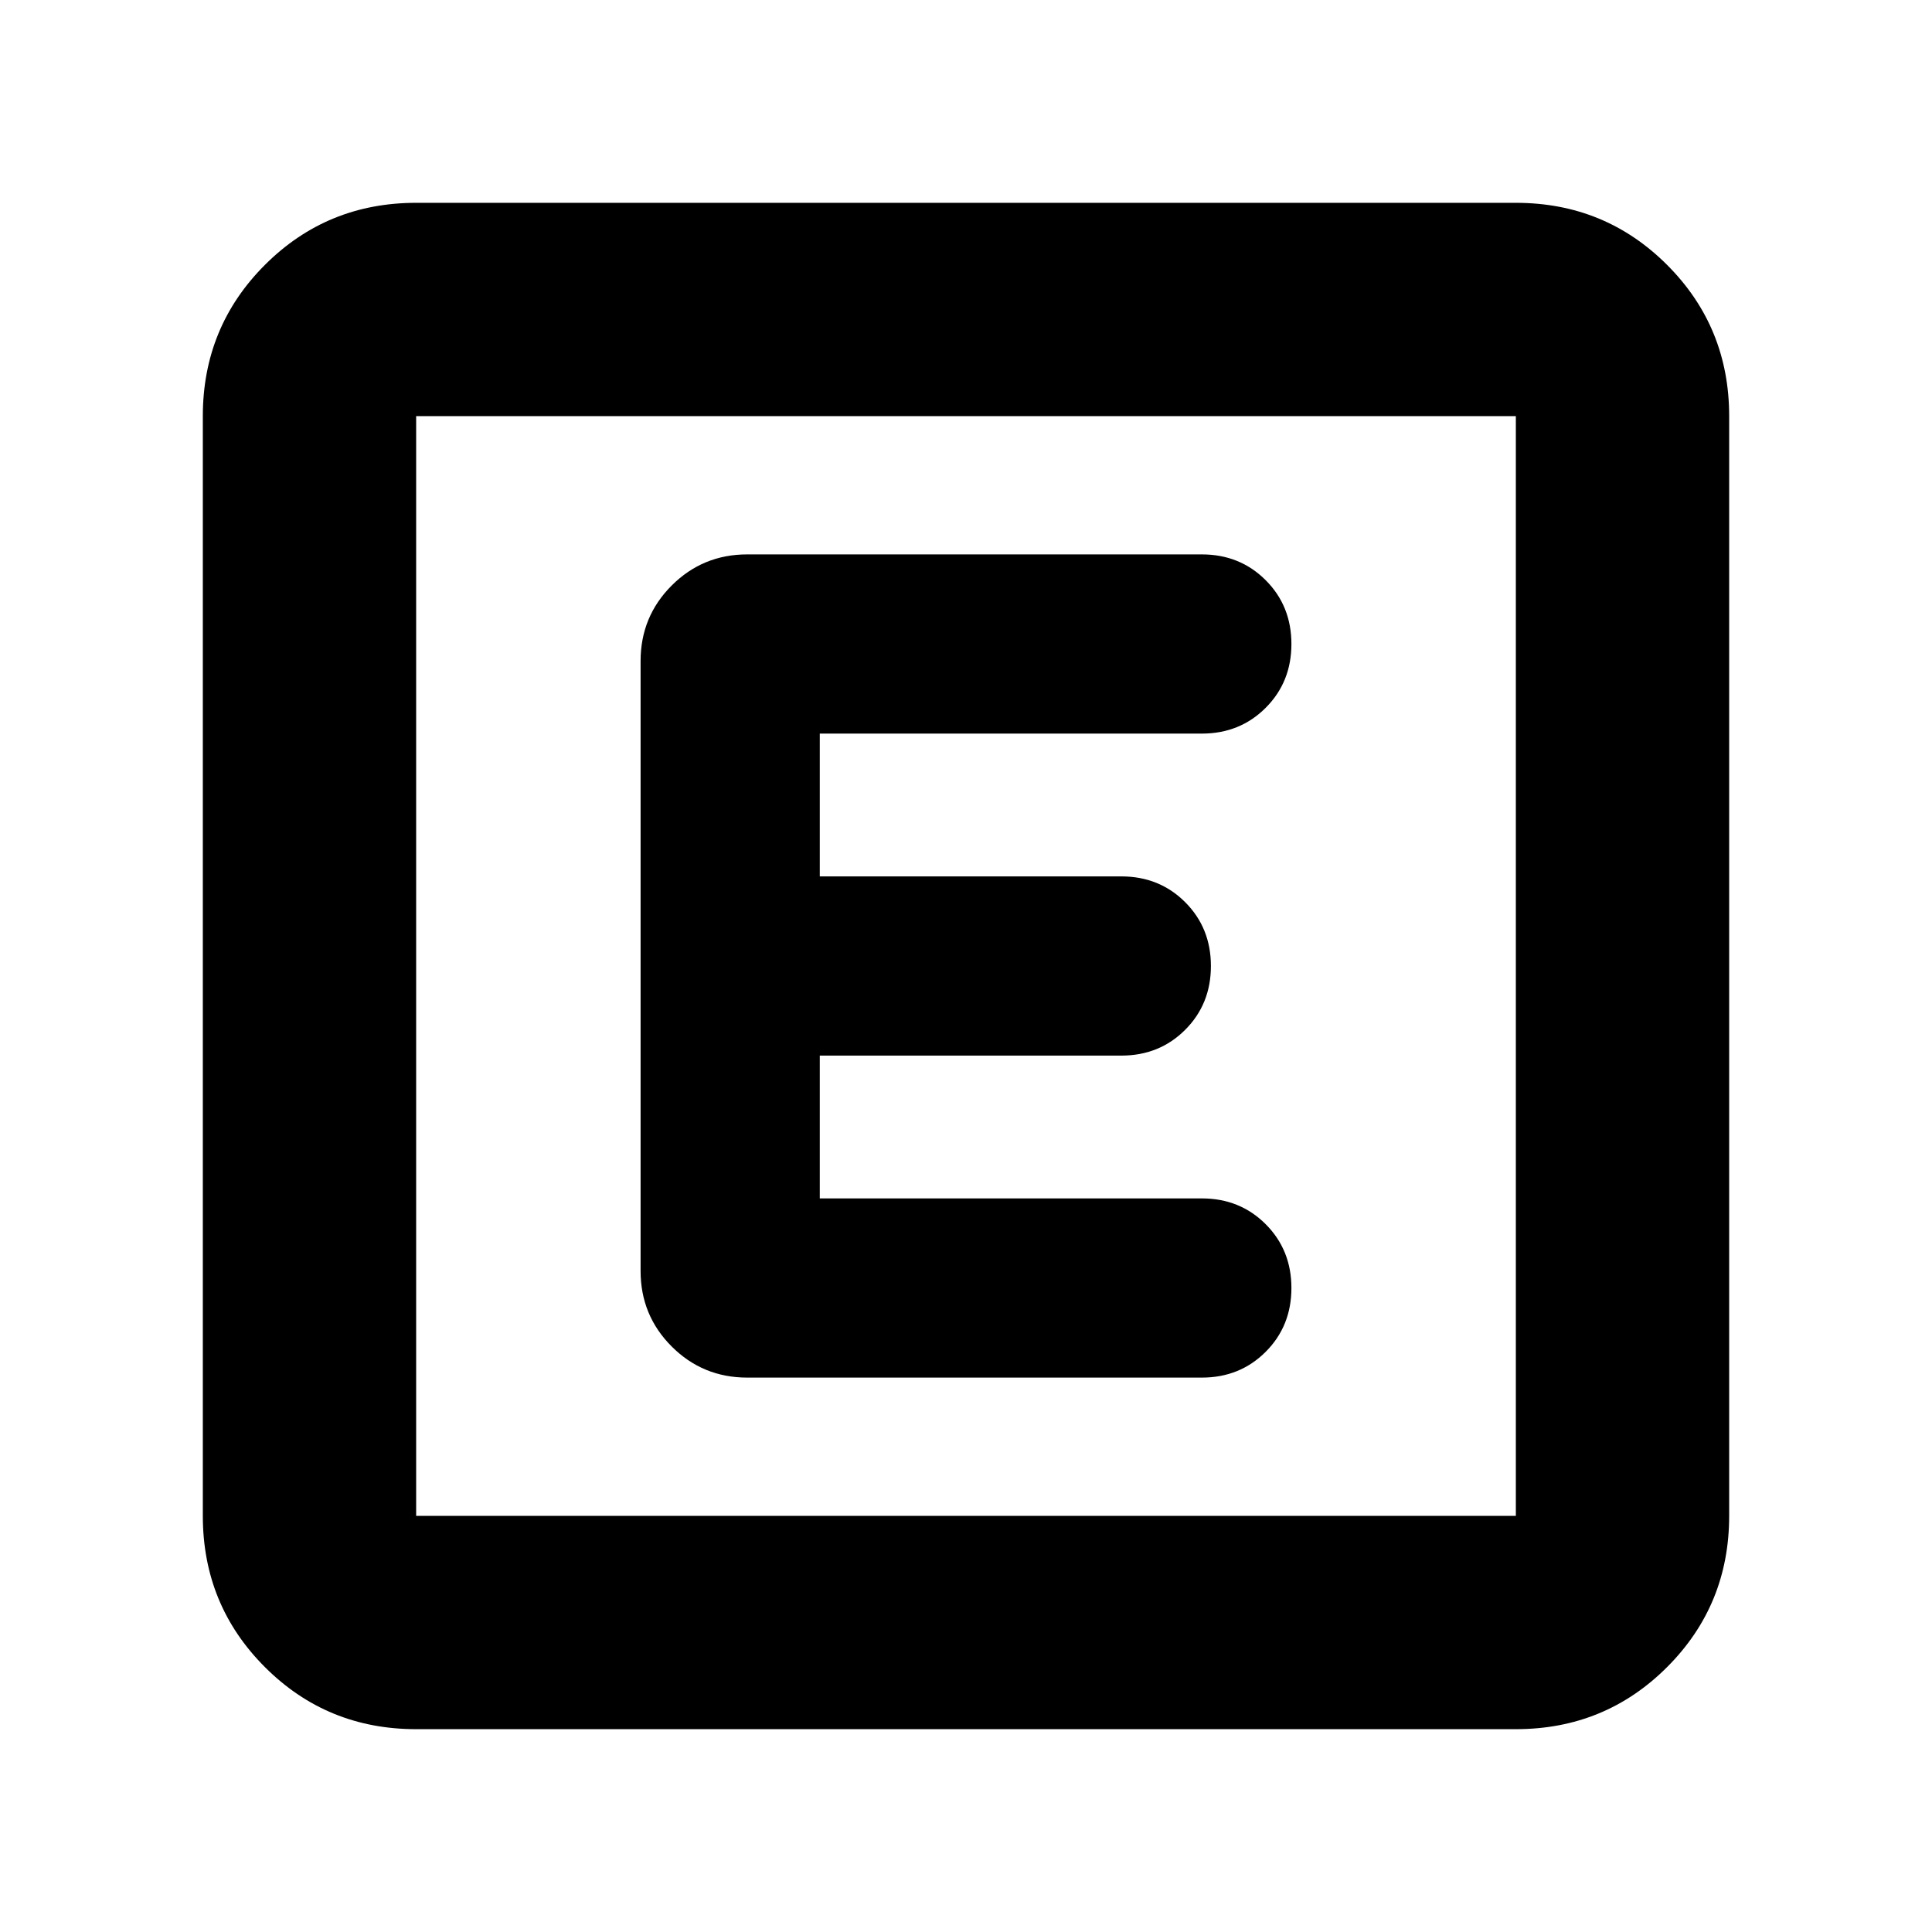 <svg xmlns="http://www.w3.org/2000/svg" height="24" viewBox="0 96 960 960" width="24"><path d="M206.783 955.218q-44.305 0-75.153-30.848-30.848-30.848-30.848-75.153V302.783q0-44.305 30.848-75.153 30.848-30.848 75.153-30.848h546.434q44.305 0 75.153 30.848 30.848 30.848 30.848 75.153v546.434q0 44.305-30.848 75.153-30.848 30.848-75.153 30.848H206.783Zm0-106.001h546.434V302.783H206.783v546.434Zm0-546.434v546.434-546.434Zm390.391 477.739q18.922 0 31.722-12.8t12.8-31.722q0-18.922-12.8-31.722t-31.722-12.8H407.348v-70.956h149.826q18.922 0 31.722-12.8t12.8-31.722q0-18.922-12.8-31.722t-31.722-12.8H407.348v-70.956h189.826q18.922 0 31.722-12.8t12.8-31.722q0-18.922-12.8-31.722t-31.722-12.8H371.305q-22.087 0-37.544 15.457-15.457 15.456-15.457 37.544v303.042q0 22.088 15.457 37.544 15.457 15.457 37.544 15.457h225.869Z"/></svg>